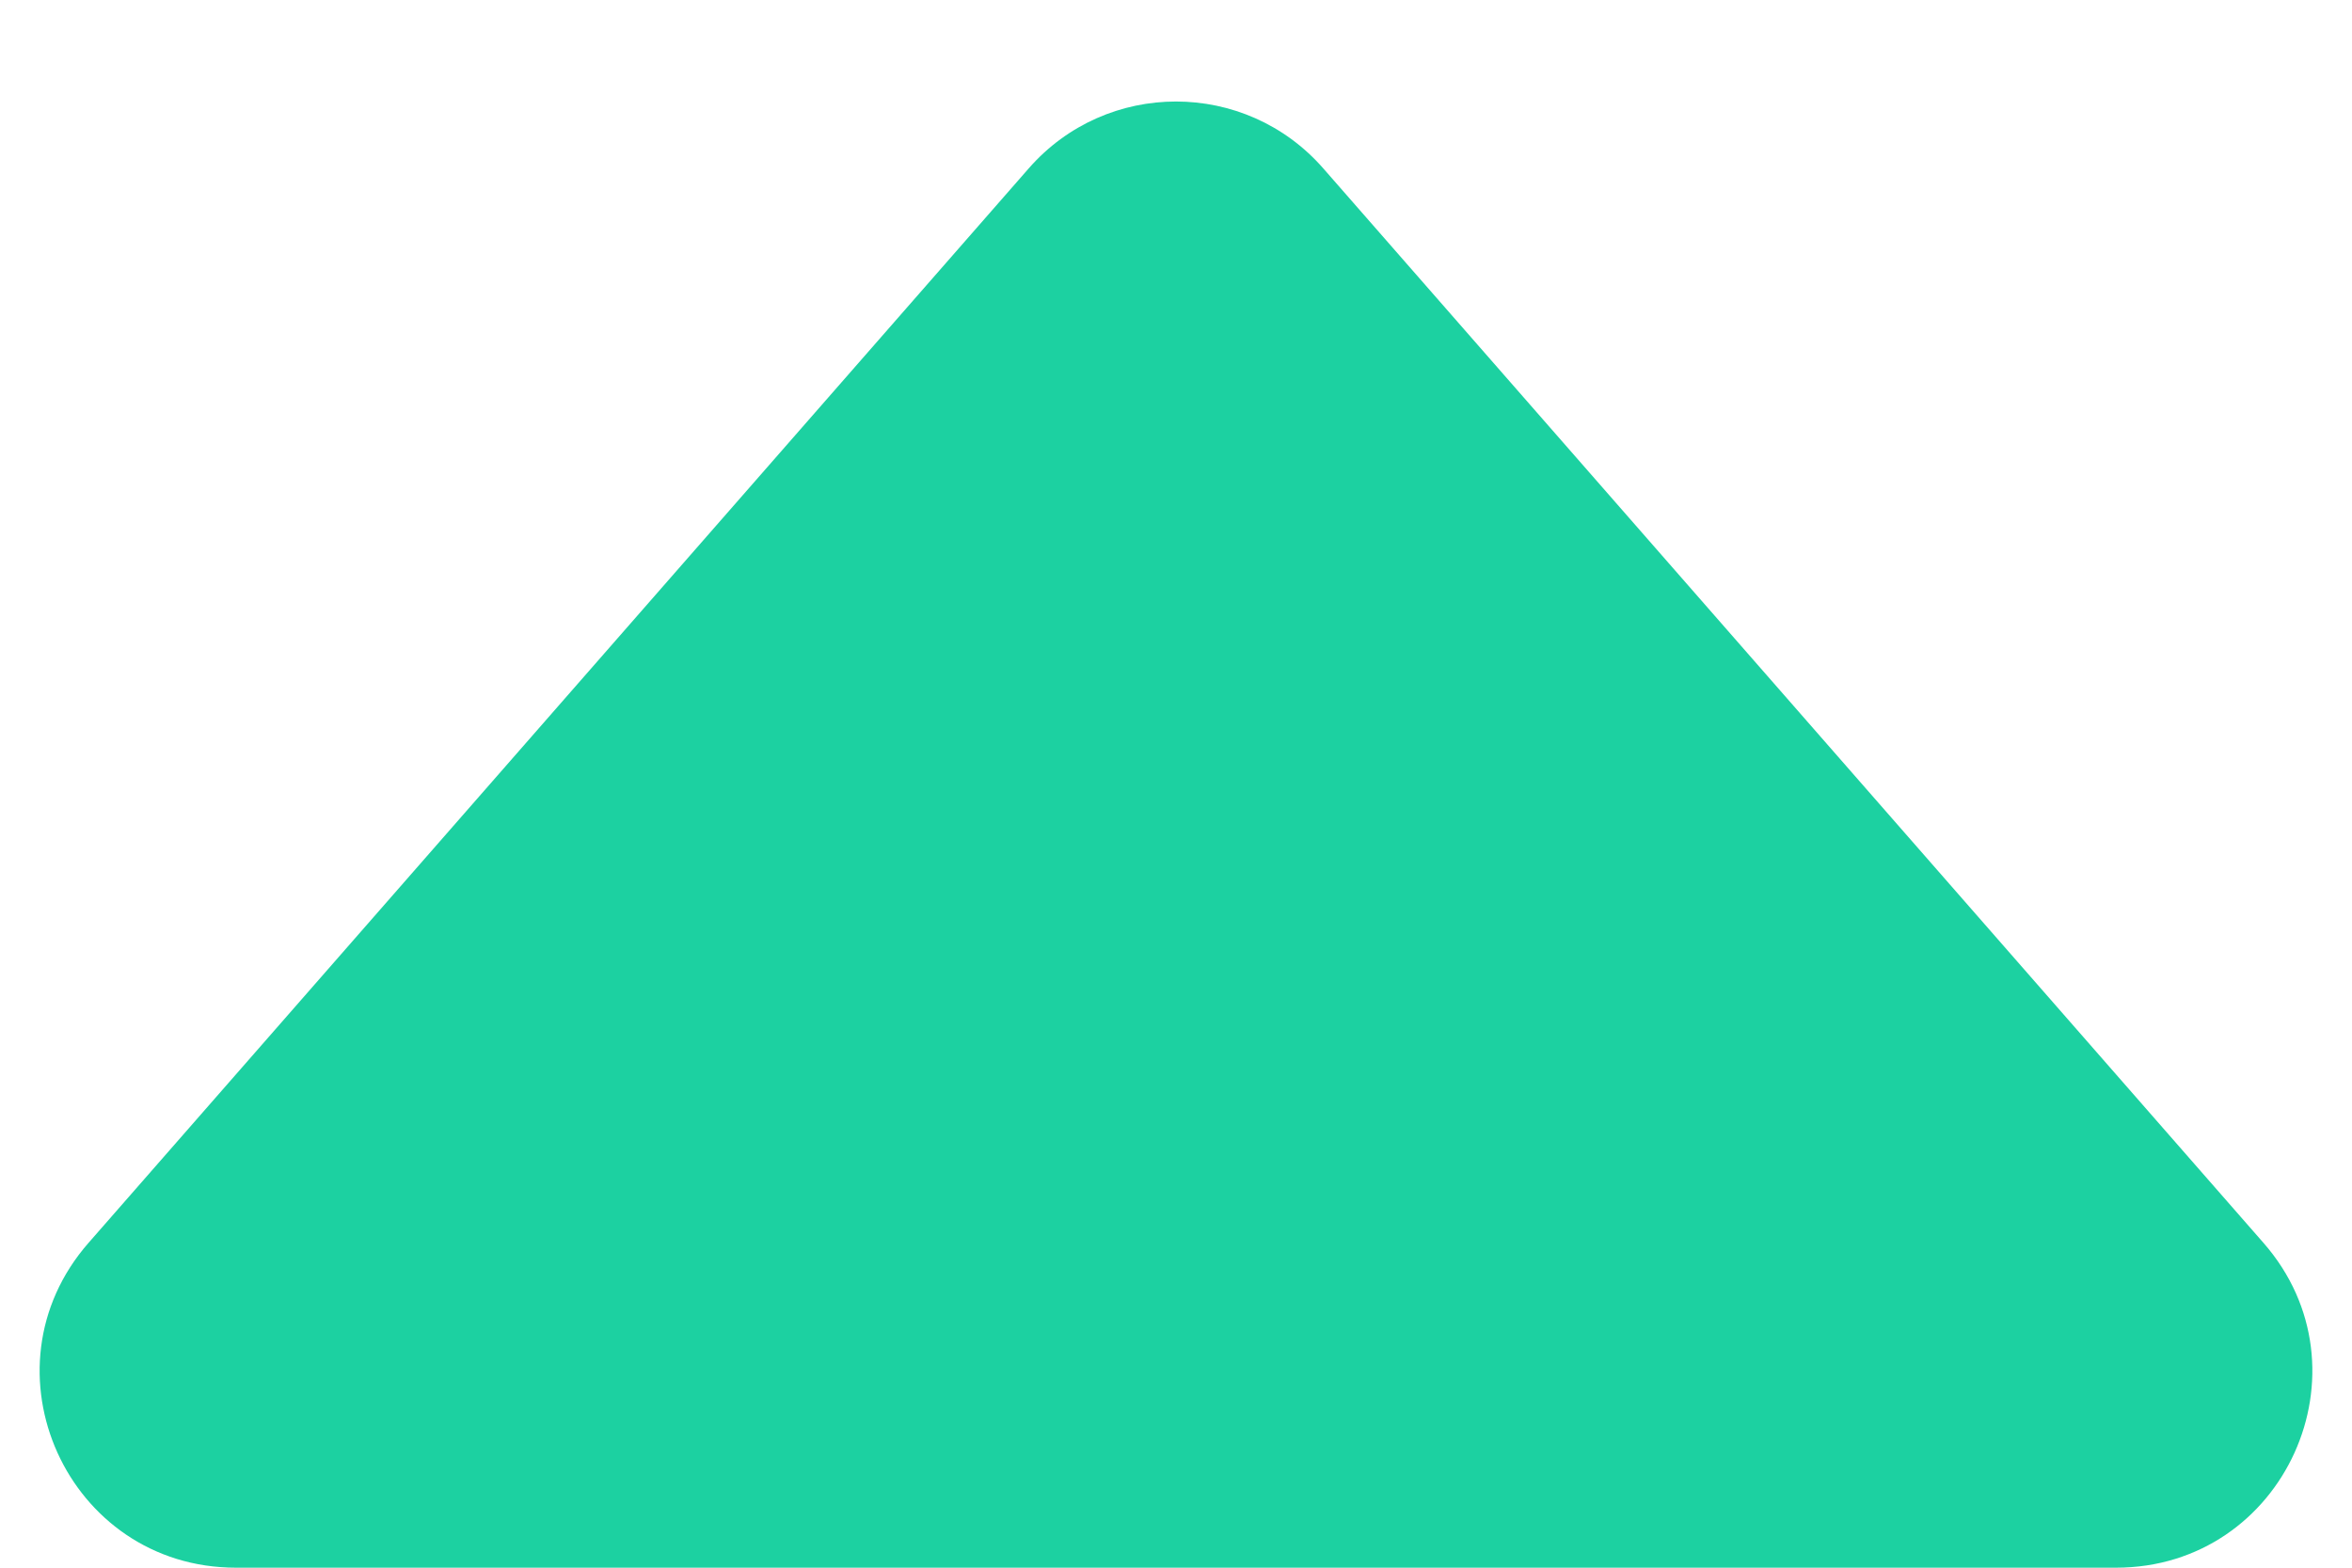 <svg width="6" height="4" viewBox="0 0 6 4" fill="none" xmlns="http://www.w3.org/2000/svg">
<path fill-rule="evenodd" clip-rule="evenodd" d="M5.774 3.171C6.057 3.494 5.828 4 5.398 4H0.602C0.172 4 -0.057 3.494 0.226 3.171L2.624 0.43C2.823 0.202 3.177 0.202 3.376 0.43L5.774 3.171Z" fill="#1CD1A1"/>
</svg>
